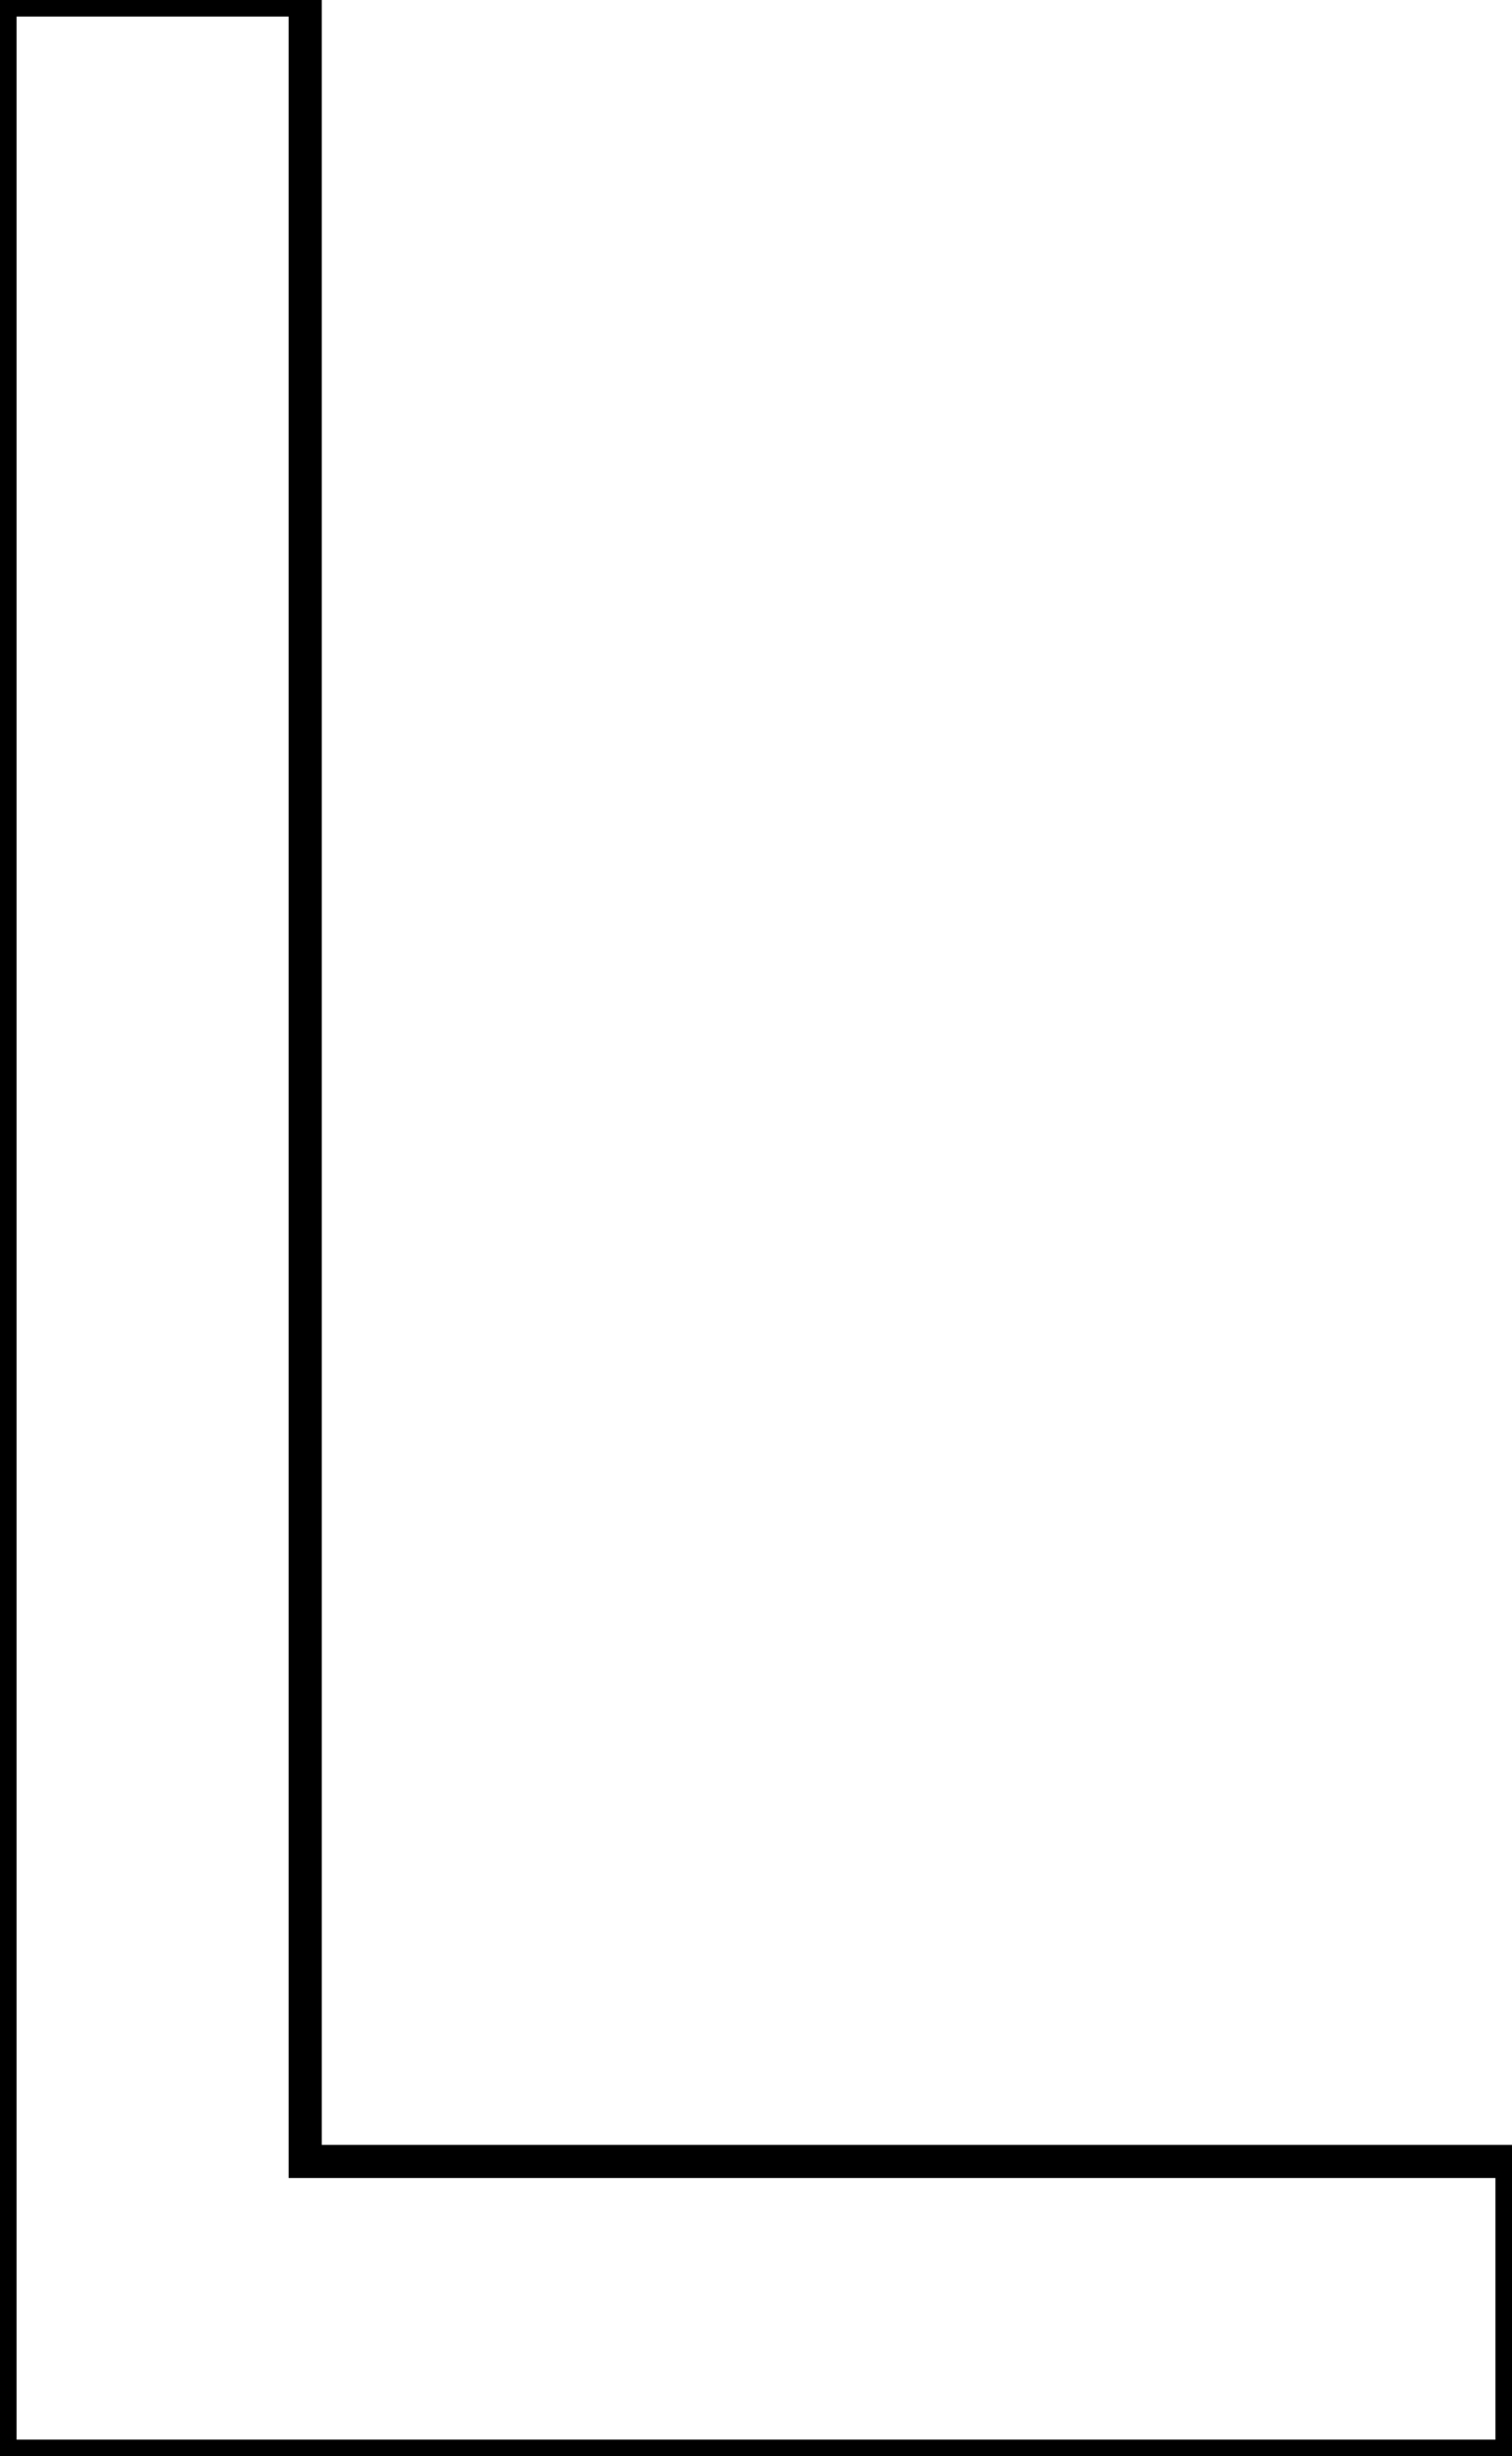 <svg width="43.1" height="70" viewBox="0 0 43.1 70" xmlns="http://www.w3.org/2000/svg"><g id="svgGroup" stroke-linecap="round" fill-rule="evenodd" font-size="9pt" stroke="#000" stroke-width="0.25mm" fill="none" style="stroke:#000;stroke-width:0.25mm;fill:none"><path d="M 43.1 70 L 0 70 L 0 0 L 8.7 0 L 8.7 61.6 L 43.1 61.6 L 43.1 70 Z" vector-effect="non-scaling-stroke"/></g></svg>